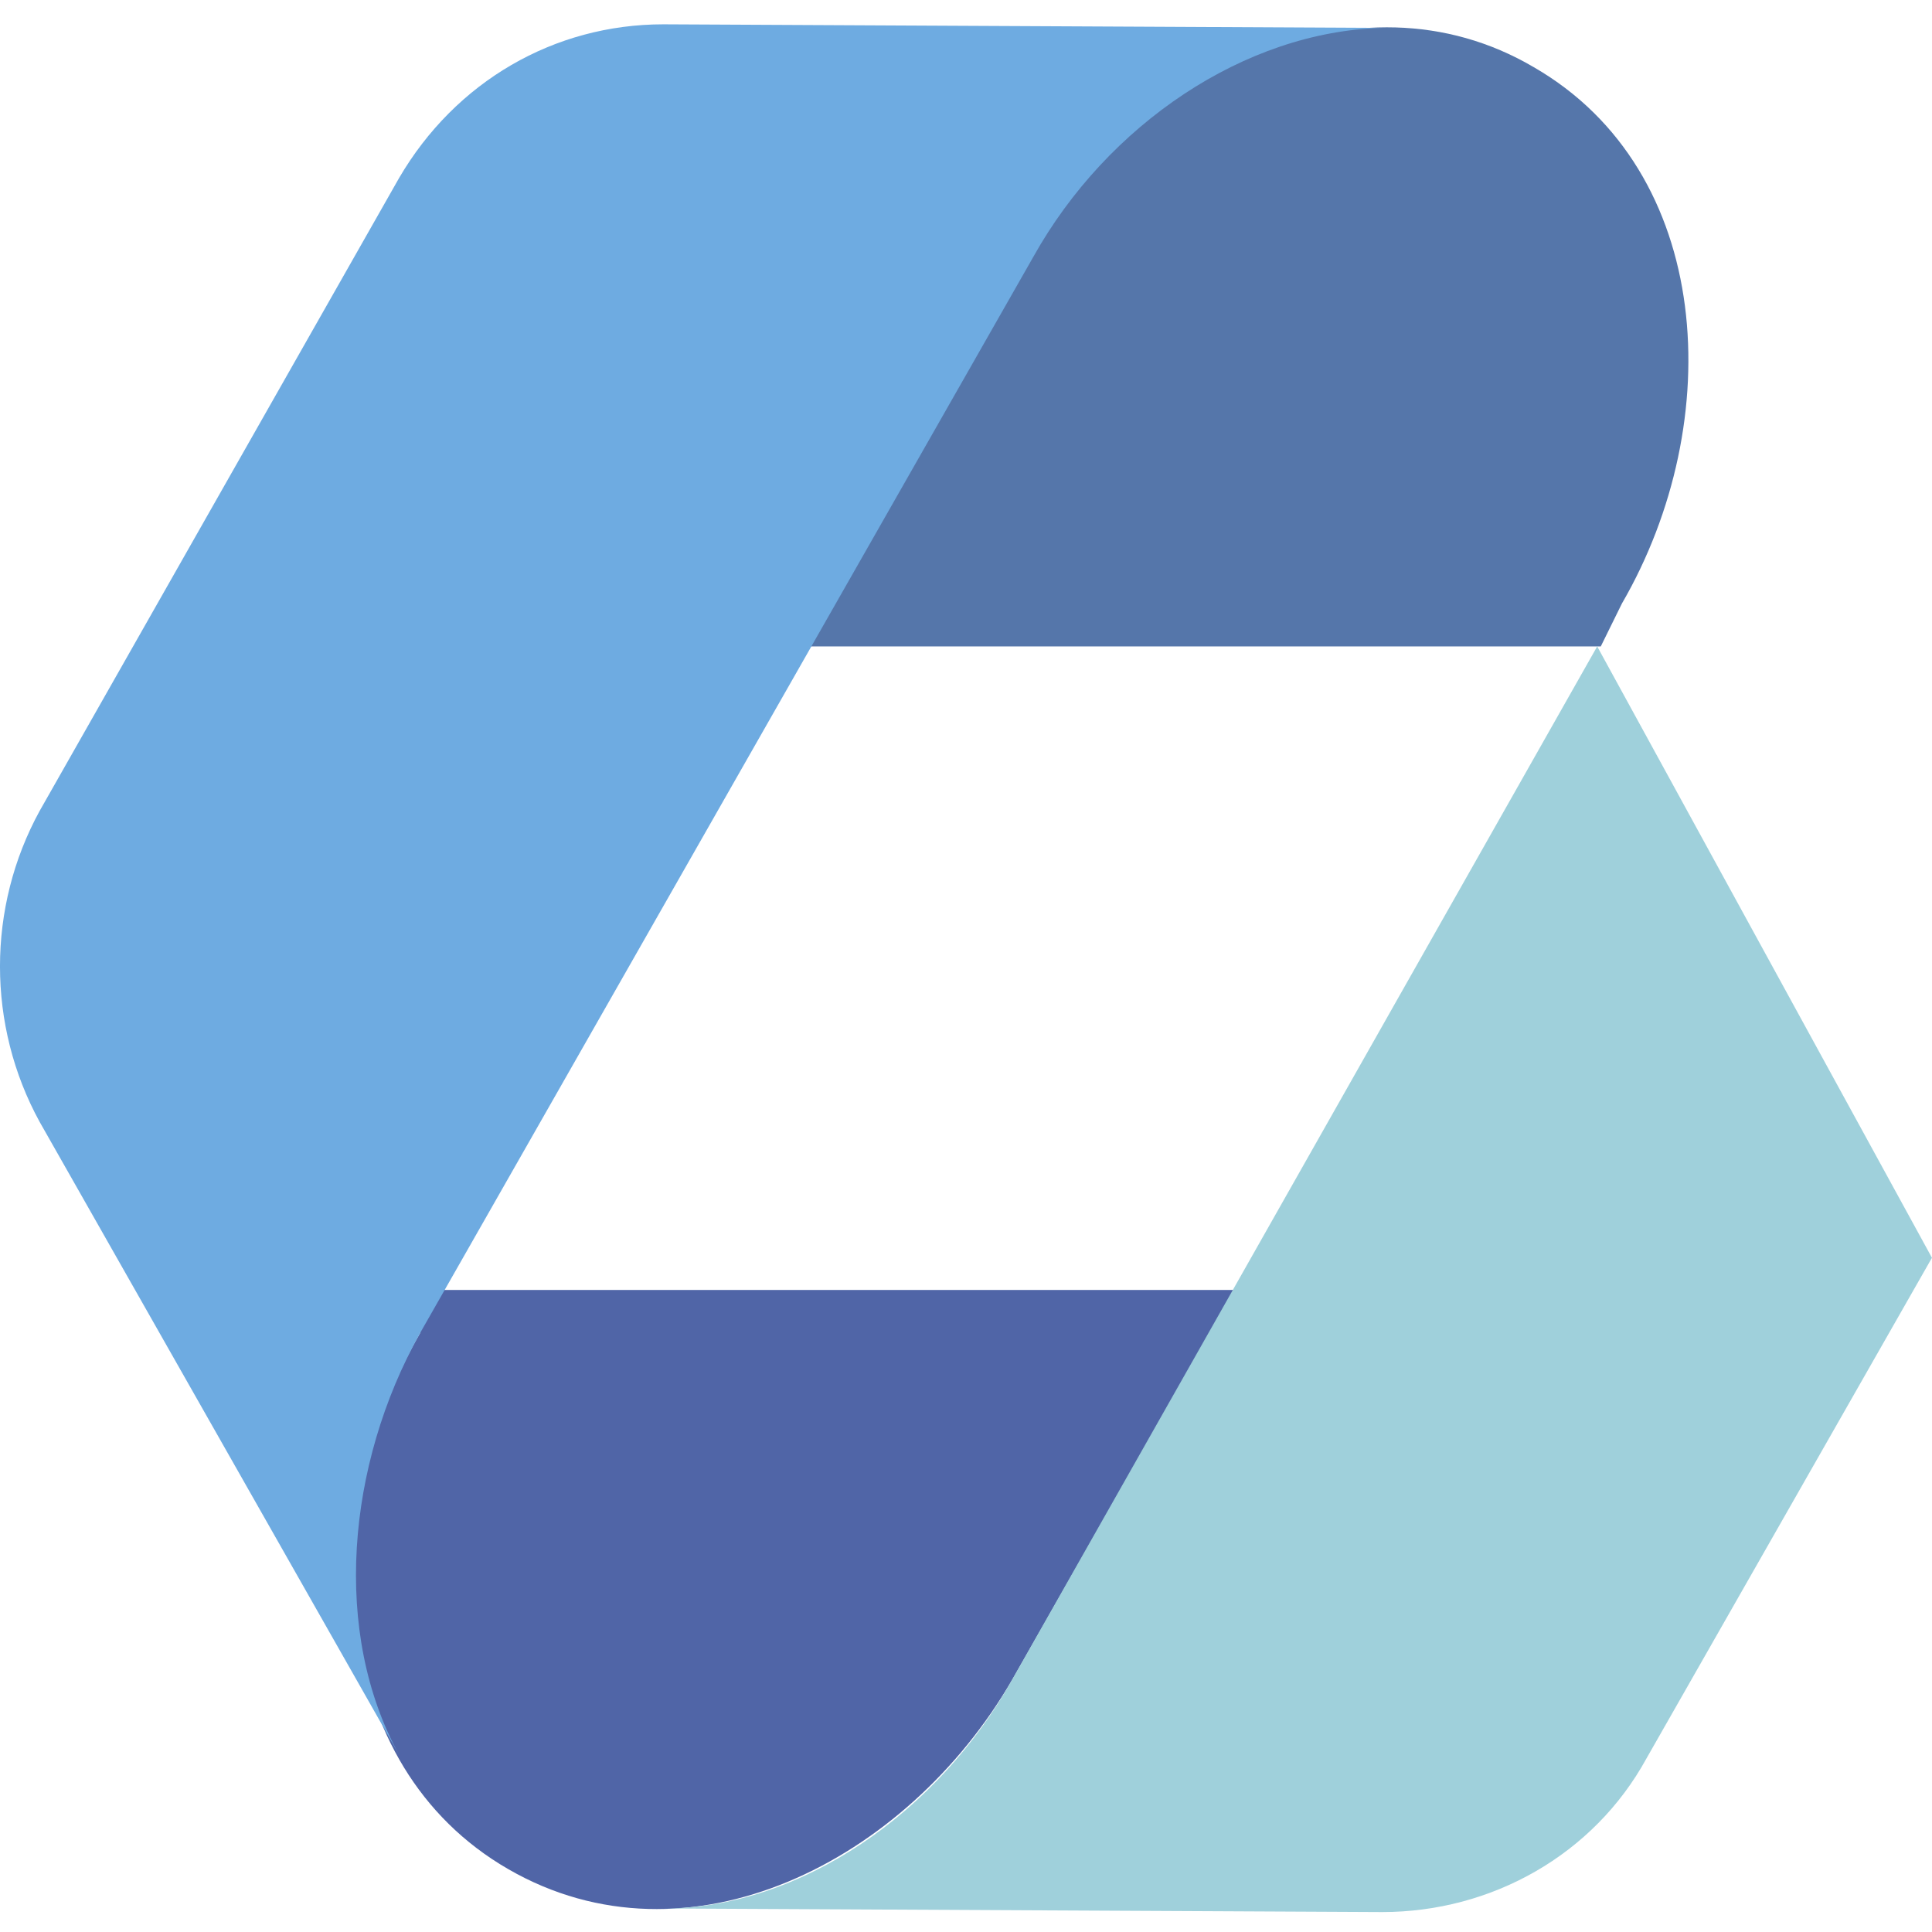 <svg width="34" height="34" viewBox="0 0 34 34" fill="none" xmlns="http://www.w3.org/2000/svg">
<path d="M8.945 32.894C5.783 31.07 5.535 26.665 7.395 23.456L7.519 22.701H21.721L17.814 29.559C15.953 32.769 12.108 34.719 8.945 32.894Z" fill="#5065A7"/>
<path d="M26.993 1.183C30.156 3.007 30.404 7.412 28.543 10.621L28.171 11.376H14.218L18.125 4.518C19.985 1.309 23.892 -0.642 26.993 1.183Z" fill="#5576AA"/>
<path d="M28.108 11.376L17.813 29.559C16.511 31.888 14.092 33.586 11.674 33.586L24.325 33.649C26.248 33.649 28.046 32.643 28.976 30.944L33.999 22.135L28.108 11.376Z" fill="#9FD0DB"/>
<path d="M0.698 19.744C-0.233 18.045 -0.233 15.969 0.698 14.27L7.023 3.133C8.016 1.434 9.752 0.428 11.675 0.428L24.326 0.491C21.907 0.554 19.488 2.189 18.186 4.518L7.395 23.456C6.093 25.784 5.845 28.742 7.023 30.881L0.698 19.744Z" fill="#6EABE1"/>
</svg>
